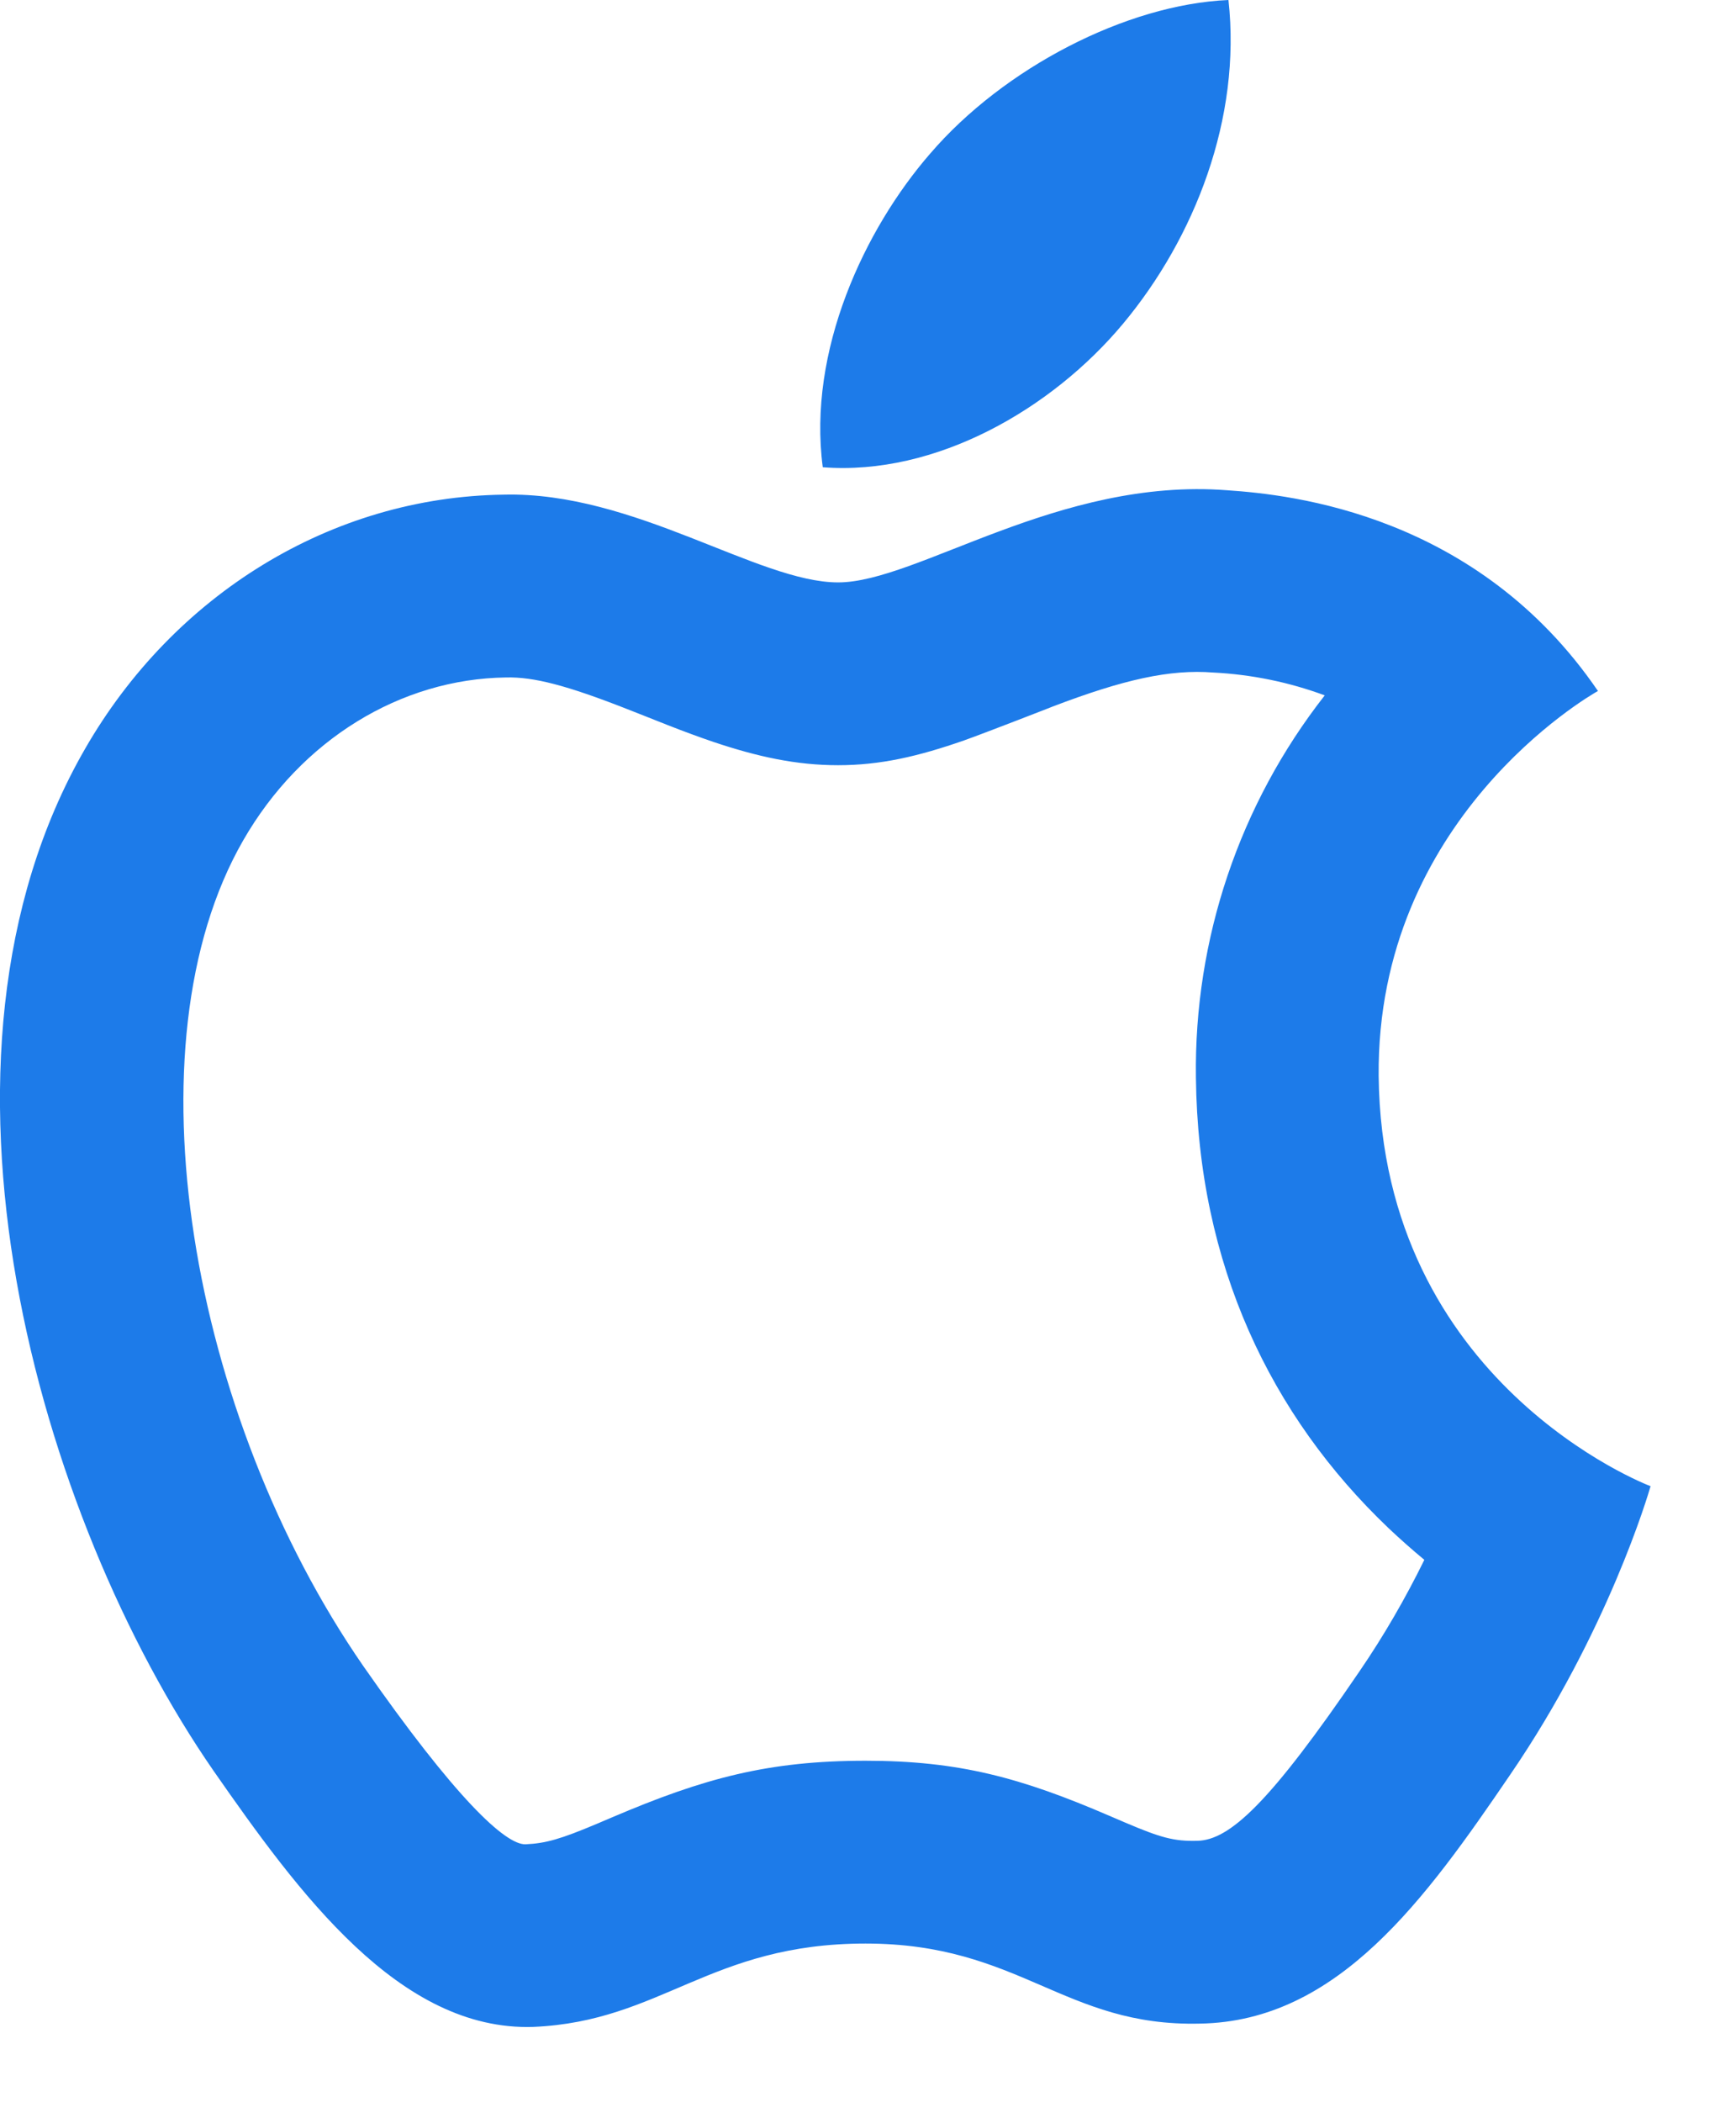 <svg width="19" height="23" viewBox="0 0 19 23" fill="none" xmlns="http://www.w3.org/2000/svg">
<path d="M13.278 7.358C12.805 7.321 12.297 7.434 11.519 7.731C11.585 7.706 10.777 8.021 10.551 8.101C10.049 8.276 9.636 8.372 9.173 8.372C8.715 8.372 8.293 8.28 7.807 8.117C7.652 8.064 7.496 8.007 7.302 7.931C7.22 7.899 6.92 7.779 6.854 7.754C6.206 7.5 5.841 7.404 5.538 7.412C4.386 7.427 3.295 8.092 2.662 9.194C1.37 11.438 2.085 15.493 3.974 18.225C4.98 19.669 5.53 20.185 5.752 20.178C5.974 20.168 6.137 20.121 6.535 19.953L6.702 19.882C7.707 19.453 8.412 19.264 9.473 19.264C10.494 19.264 11.176 19.45 12.141 19.866L12.309 19.938C12.707 20.108 12.851 20.146 13.101 20.14C13.459 20.135 13.9 19.723 14.879 18.286C15.147 17.895 15.384 17.483 15.589 17.066C15.455 16.955 15.324 16.839 15.197 16.719C13.908 15.491 13.111 13.835 13.089 11.789C13.068 10.275 13.565 8.8 14.499 7.608C14.107 7.463 13.696 7.379 13.278 7.358ZM13.433 5.364C14.141 5.412 16.169 5.628 17.489 7.56C17.381 7.62 15.065 8.964 15.089 11.772C15.125 15.132 18.029 16.248 18.065 16.26C18.041 16.344 17.597 17.856 16.529 19.416C15.605 20.772 14.645 22.116 13.133 22.14C11.645 22.176 11.165 21.264 9.473 21.264C7.769 21.264 7.241 22.116 5.837 22.176C4.373 22.224 3.269 20.712 2.333 19.368C0.425 16.608 -1.027 11.592 0.929 8.196C1.901 6.504 3.629 5.436 5.513 5.412C6.941 5.376 8.297 6.372 9.173 6.372C10.037 6.372 11.585 5.22 13.433 5.364ZM12.293 3.54C11.513 4.476 10.241 5.208 9.005 5.112C8.837 3.84 9.461 2.508 10.181 1.68C10.985 0.744 12.329 0.048 13.445 0C13.589 1.296 13.073 2.604 12.293 3.54Z" fill="#1D7BE9"/>
</svg>
